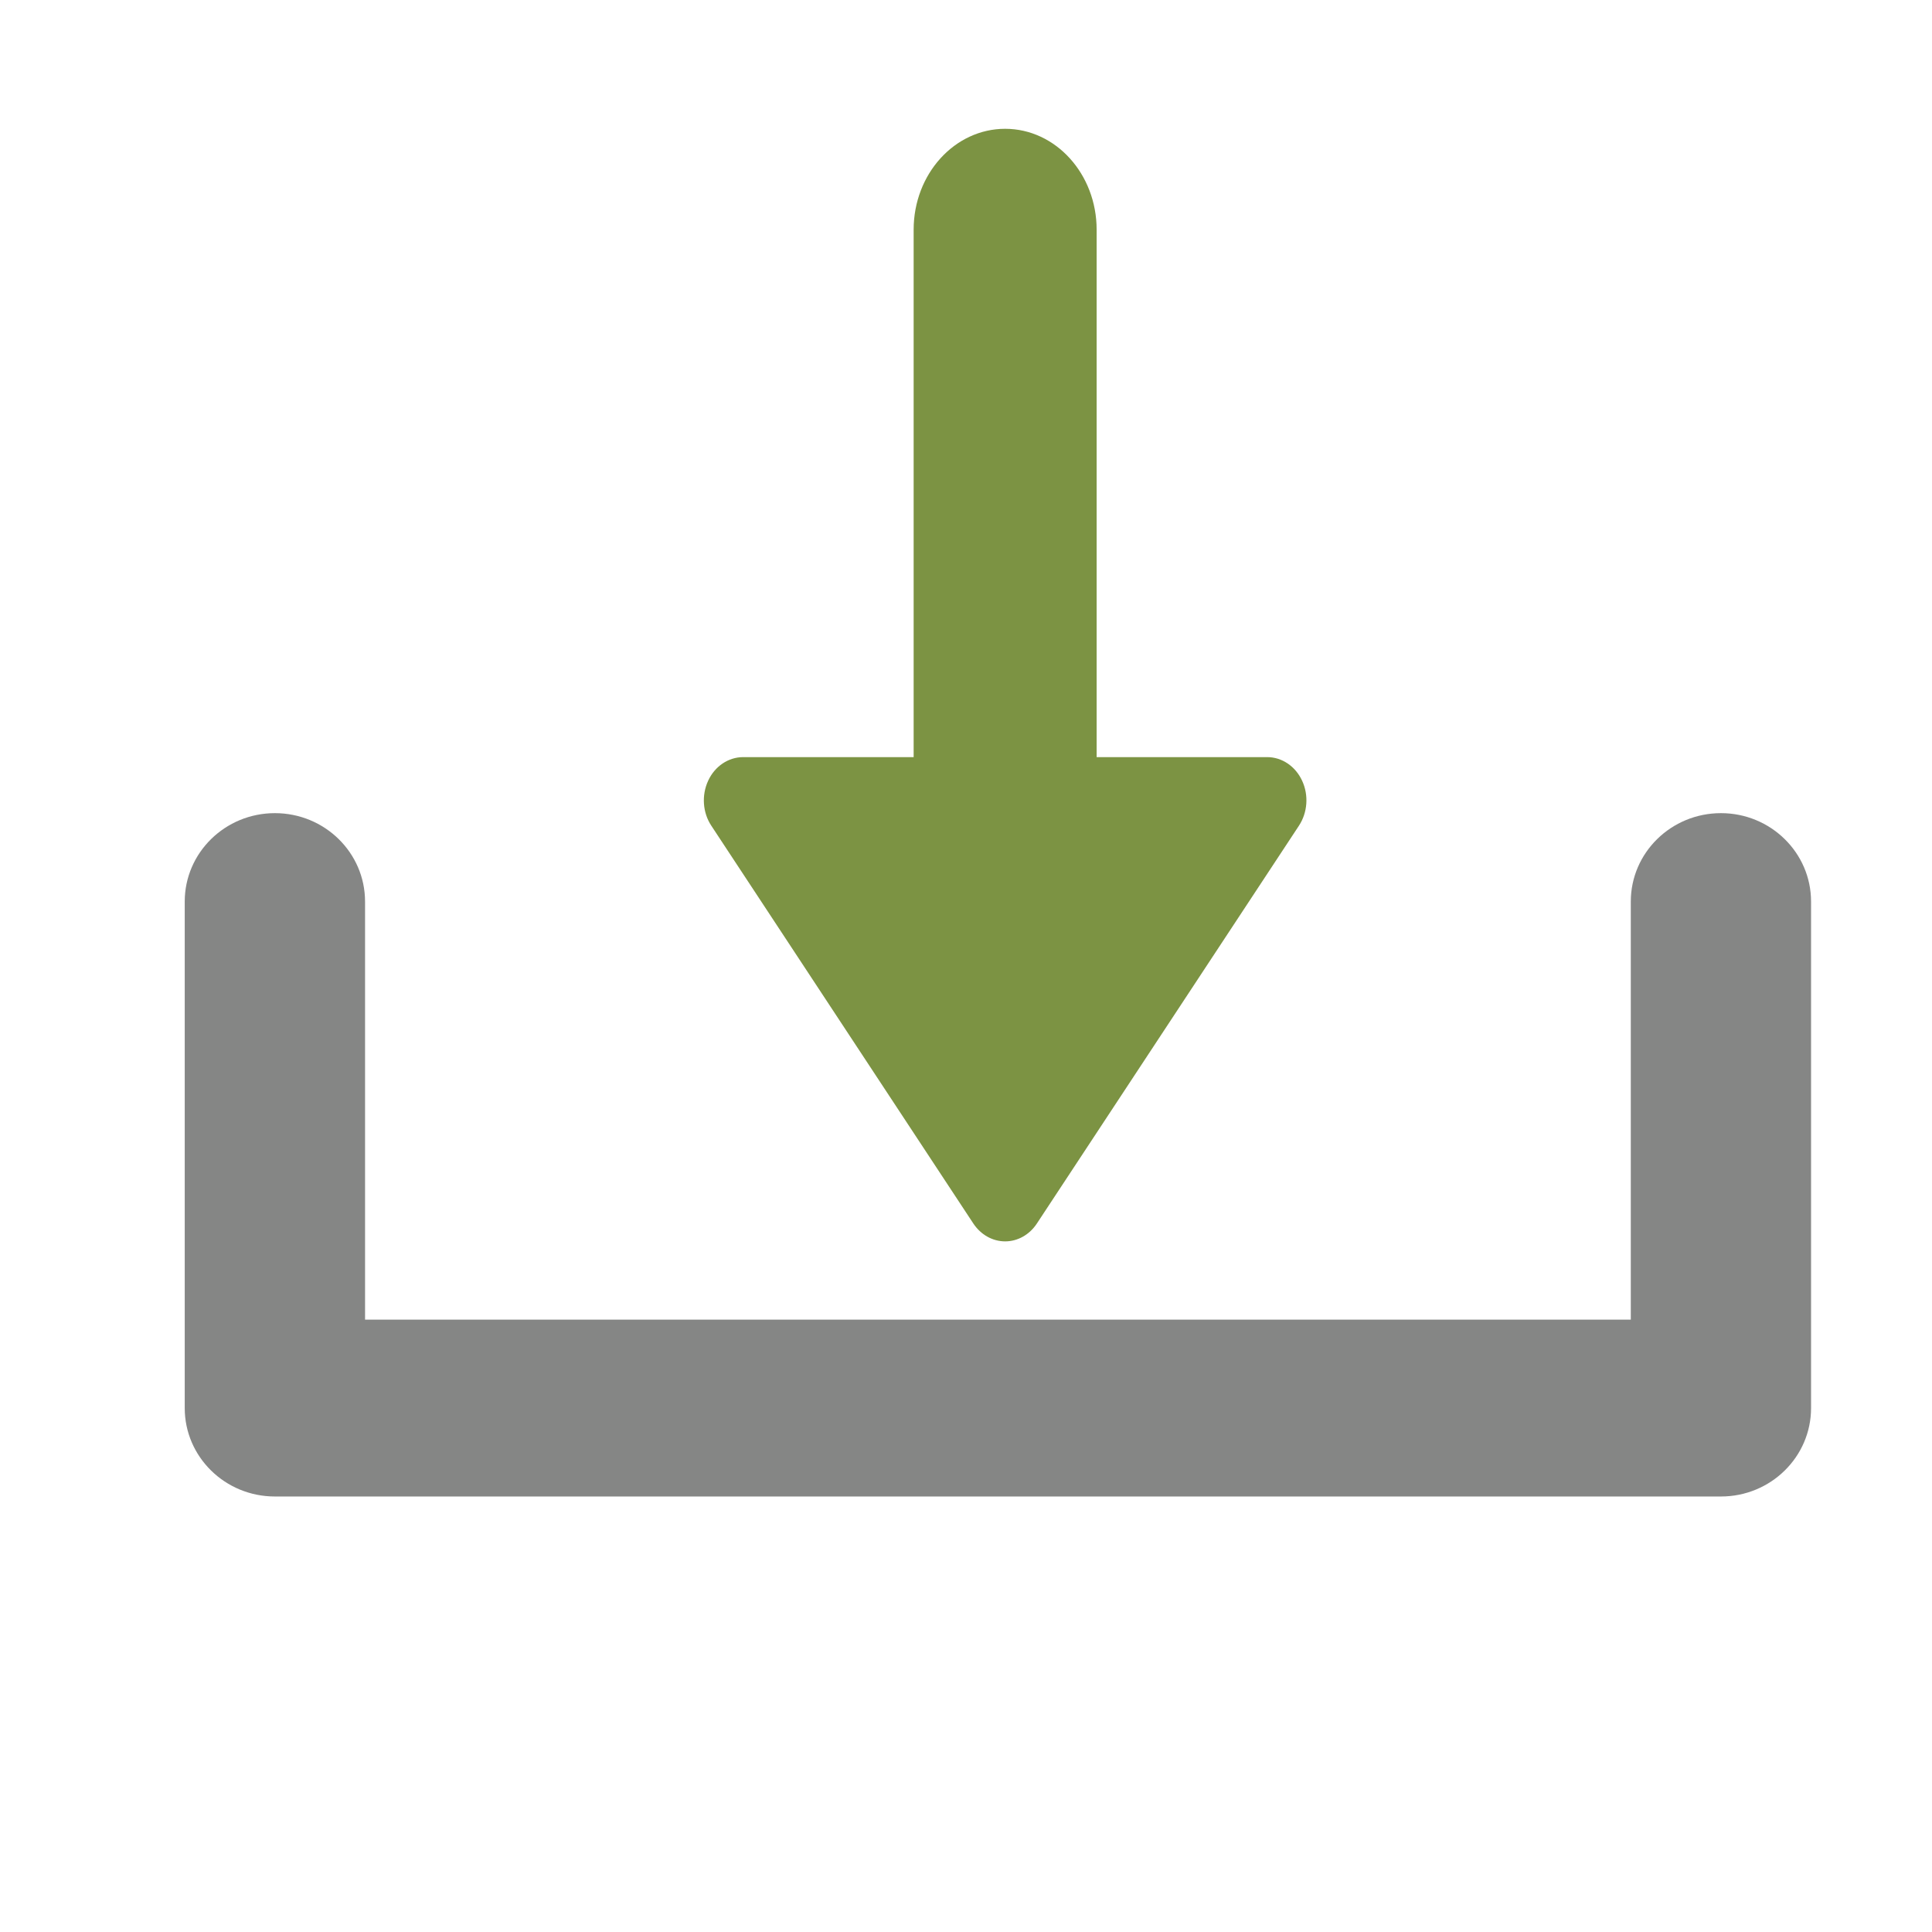 <?xml version="1.0" encoding="UTF-8" standalone="no"?>
<svg width="60px" height="60px" viewBox="0 0 60 60" version="1.1" xmlns="http://www.w3.org/2000/svg" xmlns:xlink="http://www.w3.org/1999/xlink" xmlns:sketch="http://www.bohemiancoding.com/sketch/ns">
    <title>downloading</title>
    <description>Created with Sketch (http://www.bohemiancoding.com/sketch)</description>
    <defs></defs>
    <g id="Page 1" fill="rgb(215,215,215)" fill-rule="evenodd">
        <g id="Group" fill="rgb(0,0,0)">
            <path d="M53.446,25.253 C51.899,25.253 50.646,26.483 50.646,27.999 L50.646,40.983 L11.337,40.983 L11.337,27.999 C11.337,26.483 10.084,25.253 8.537,25.253 C6.991,25.253 5.737,26.483 5.737,27.999 L5.737,43.729 C5.737,45.245 6.991,46.475 8.537,46.475 L53.446,46.475 C54.991,46.475 56.244,45.245 56.244,43.729 L56.244,27.999 C56.244,26.483 54.99,25.253 53.446,25.253 L53.446,25.253 L53.446,25.253" id="Shape" fill="rgb(133,134,133)"></path>
            <path d="M30.229,37.999 C30.46,38.346 30.825,38.552 31.216,38.552 C31.606,38.552 31.971,38.346 32.2,37.999 L40.339,25.644 C40.608,25.236 40.648,24.696 40.439,24.247 C40.232,23.797 39.811,23.513 39.354,23.513 L34.057,23.513 L34.057,7.134 C34.057,5.404 32.785,4 31.216,4 C29.647,4 28.374,5.403 28.374,7.134 L28.374,23.513 L23.076,23.513 C22.618,23.515 22.198,23.798 21.992,24.247 C21.784,24.696 21.821,25.237 22.091,25.644 L30.229,37.999 L30.229,37.999 L30.229,37.999" id="Shape" fill="rgb(124,147,67)"></path>
        </g>
    </g>
</svg>
